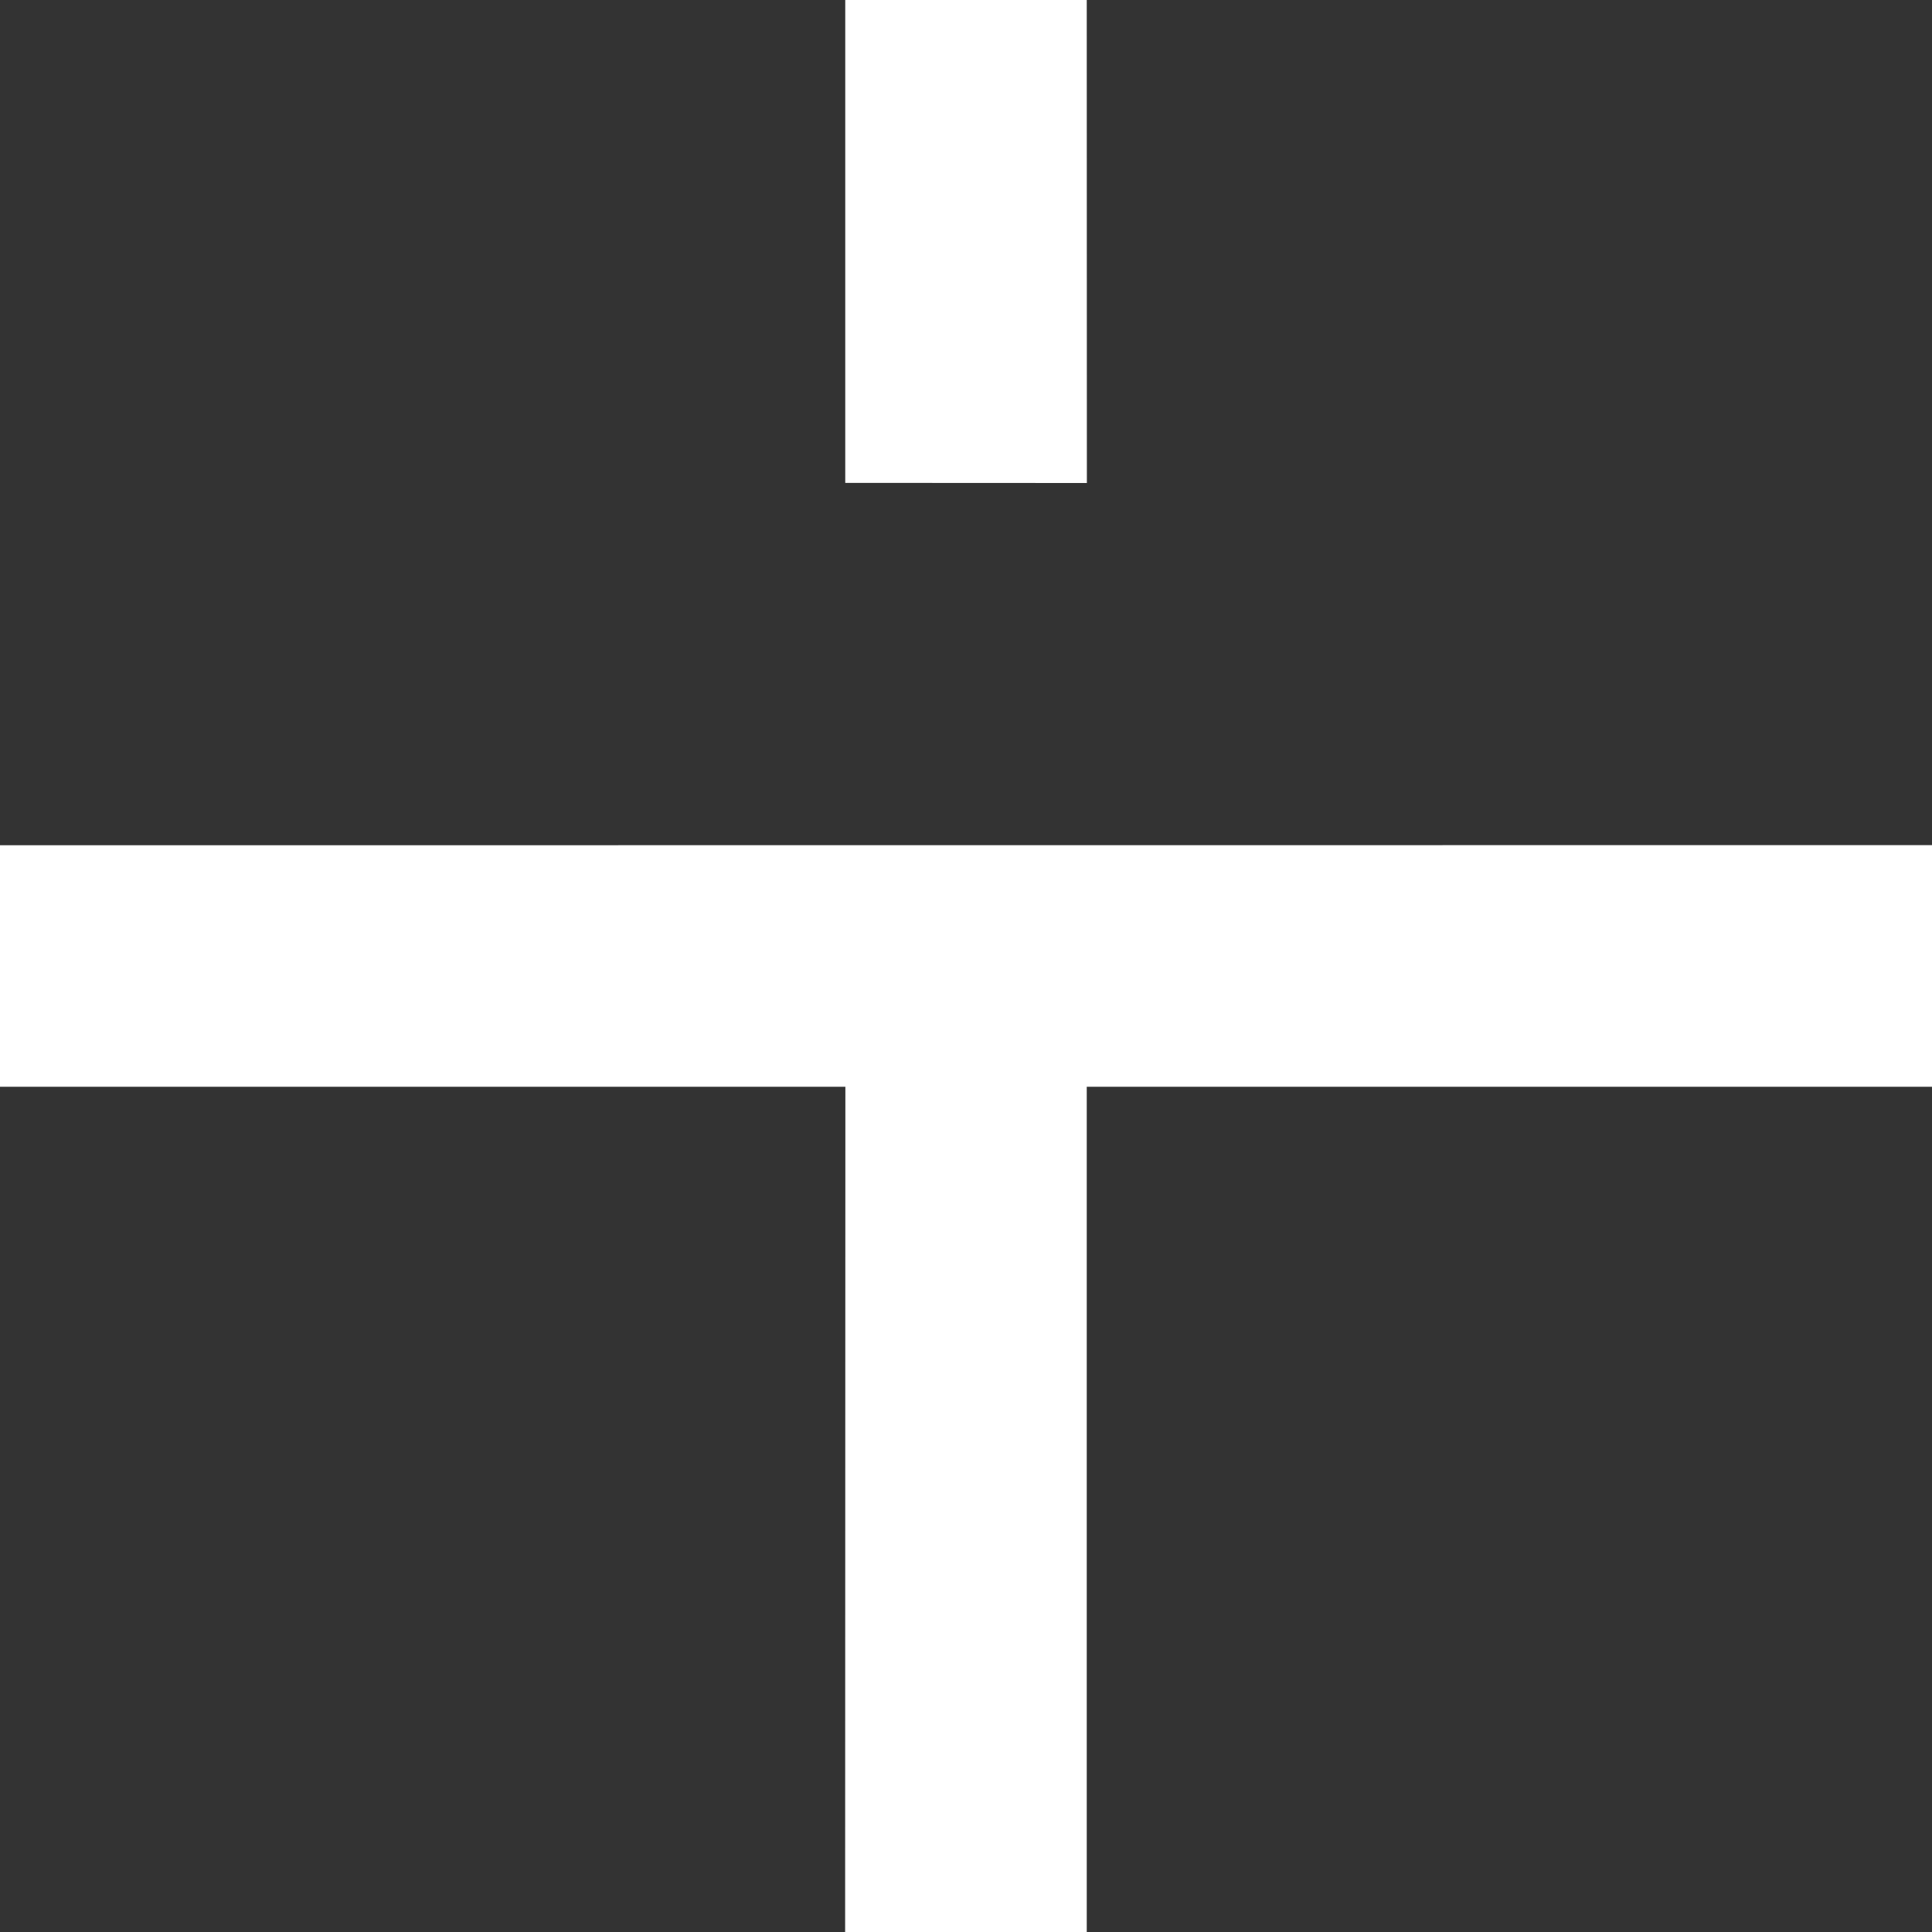<svg width="16" height="16" xmlns="http://www.w3.org/2000/svg" viewBox="0 0 16 16"><rect x="0" y="0" width="16" height="16" fill="#333333" stroke="none"/><defs></defs><path fill="#FFFFFF" fill-rule="evenodd" d="M9,9 L9,16 L6.999,16 L7.001,9 L-0,9 L-0,7 L16,6.999 L16,9 L9,9 Z M7,-0 L9,-0 L9.001,4 L7,3.999 L7,-0 Z"></path></svg>